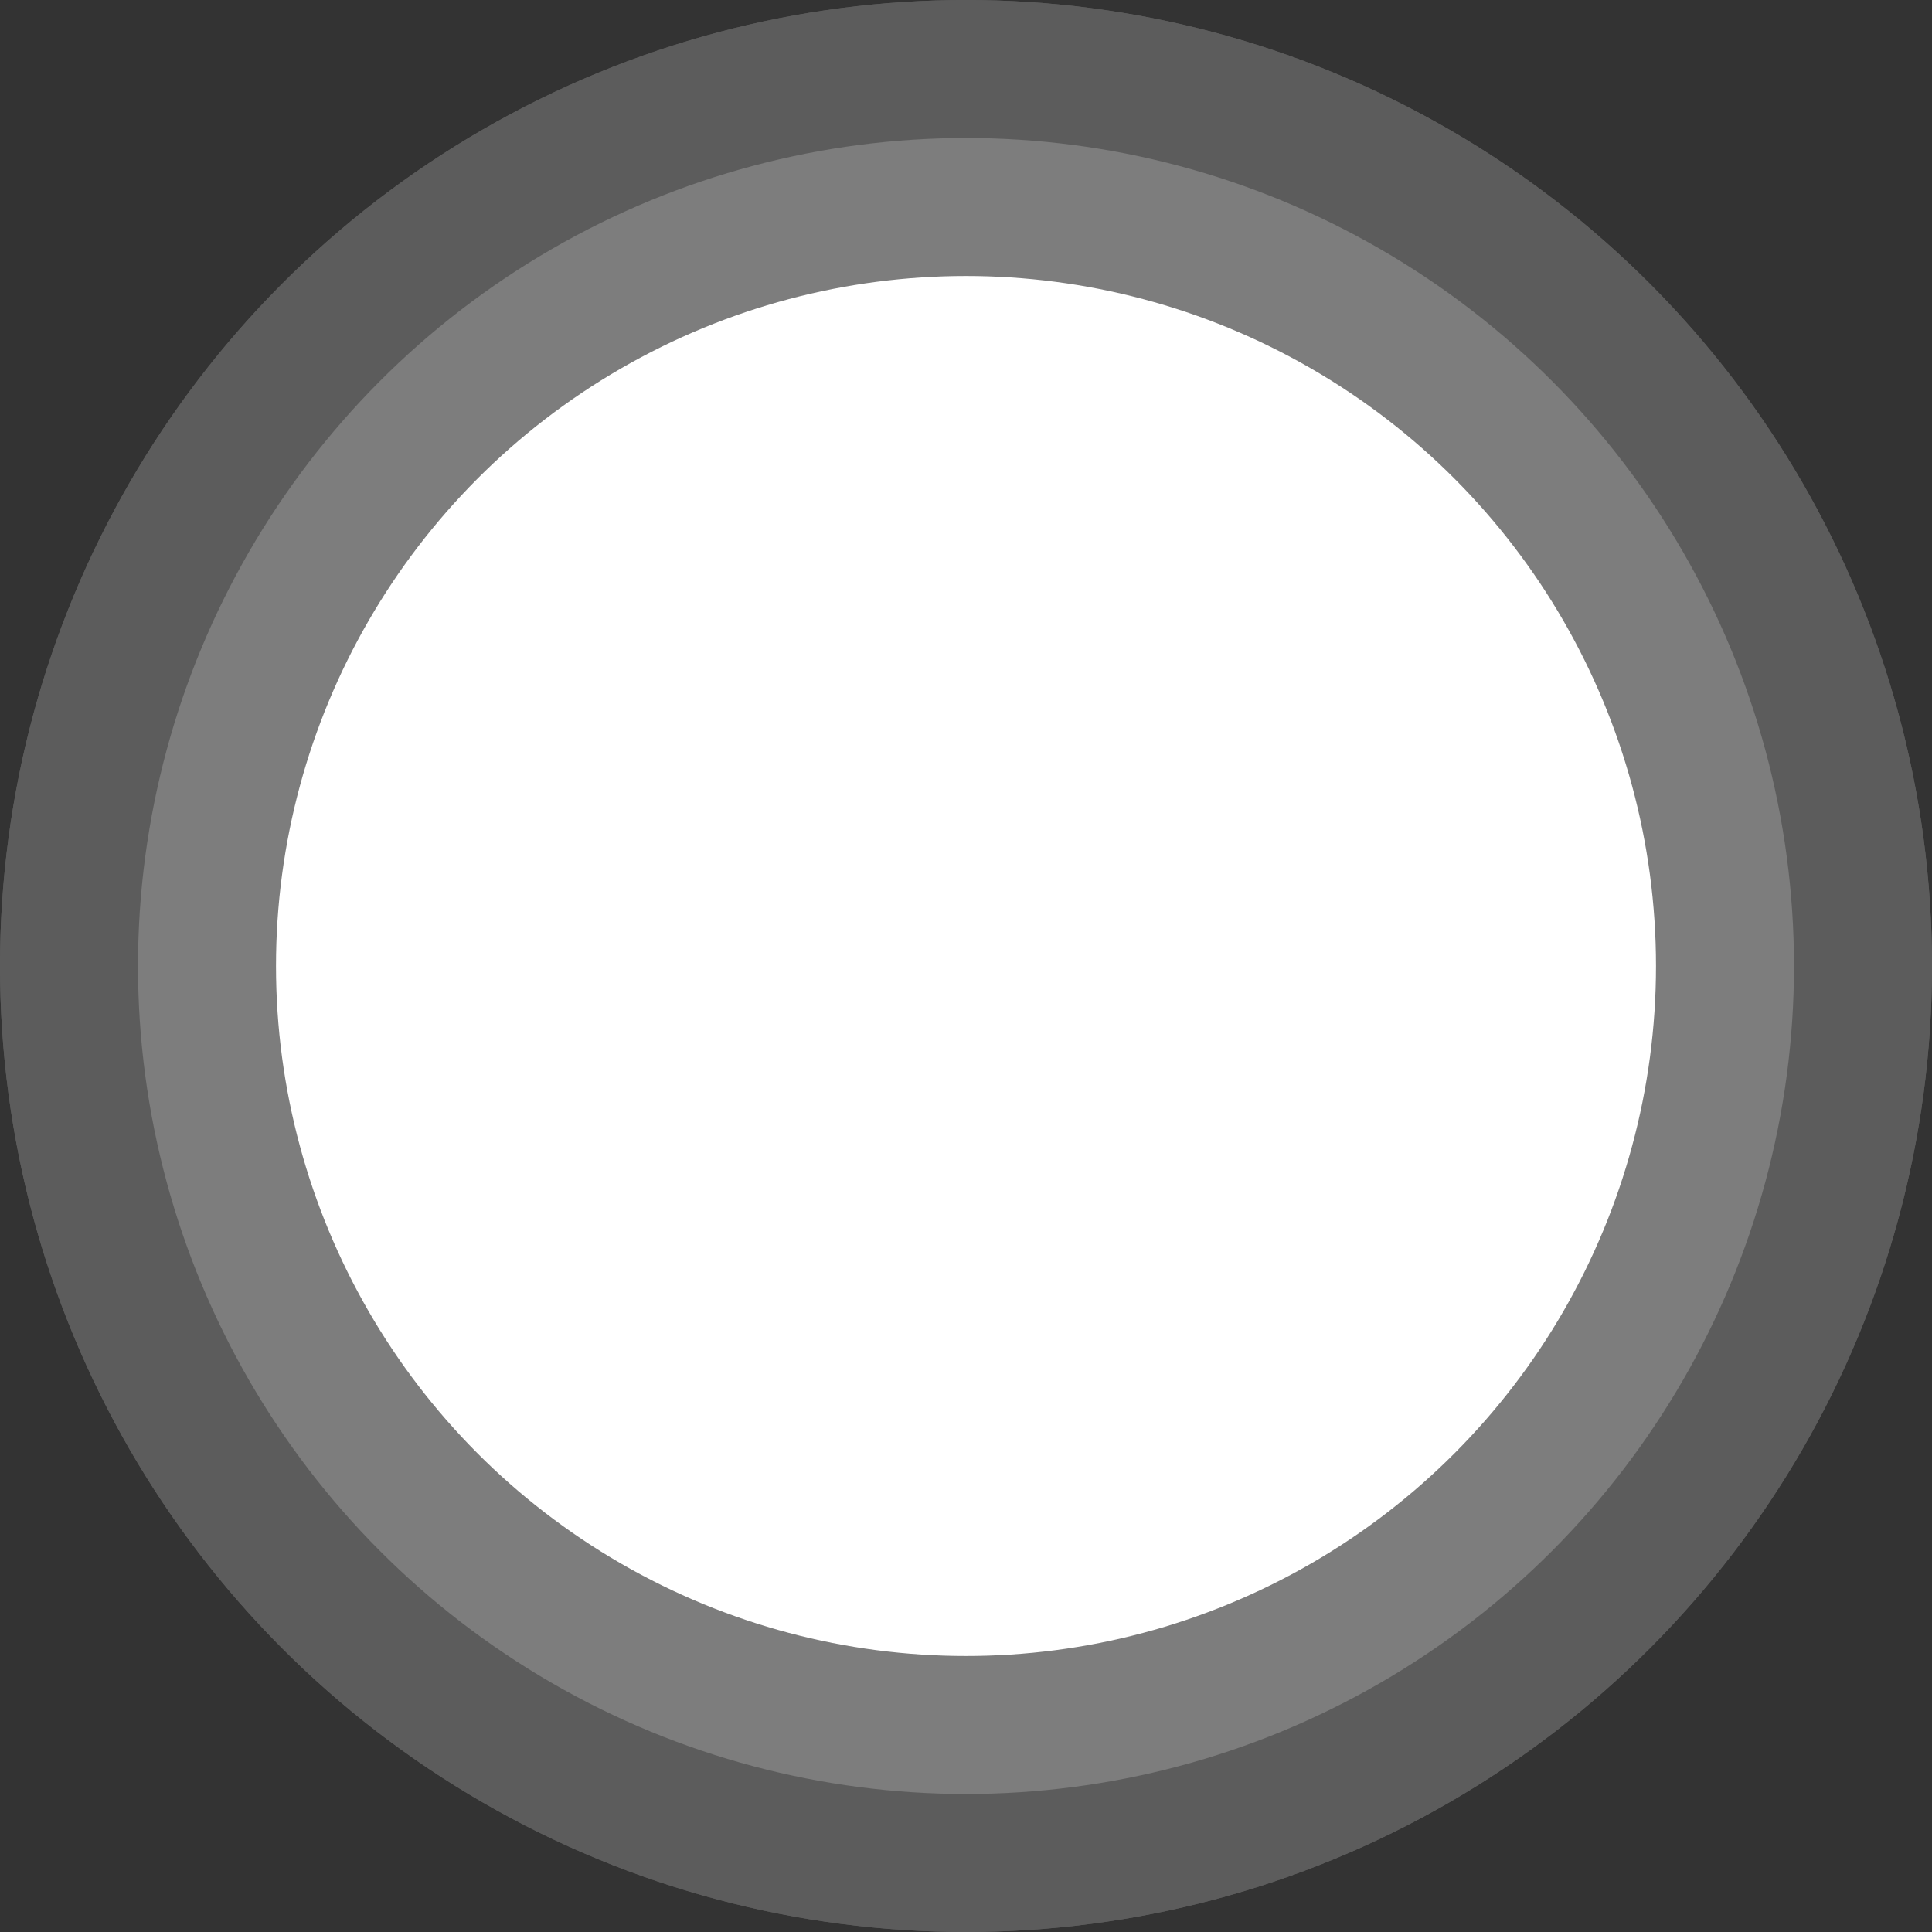 <svg width="112" height="112" viewBox="0 0 112 112" fill="none" xmlns="http://www.w3.org/2000/svg" xmlns:xlink="http://www.w3.org/1999/xlink">
<rect x="0" y="0" width="112" height="112" fill="#333333" stroke="none"/>
<g opacity="0.2">
<circle cx="56" cy="56" r="56" fill="#FFFFFF"/>
<circle cx="56" cy="56" r="56" fill="#FFFFFF"/>
</g>
<circle cx="56" cy="56" r="48" fill="#FFFFFF" fill-opacity="0.2"/>
<circle cx="56" cy="56" r="40" fill="#FFFFFF"/>
</svg>
